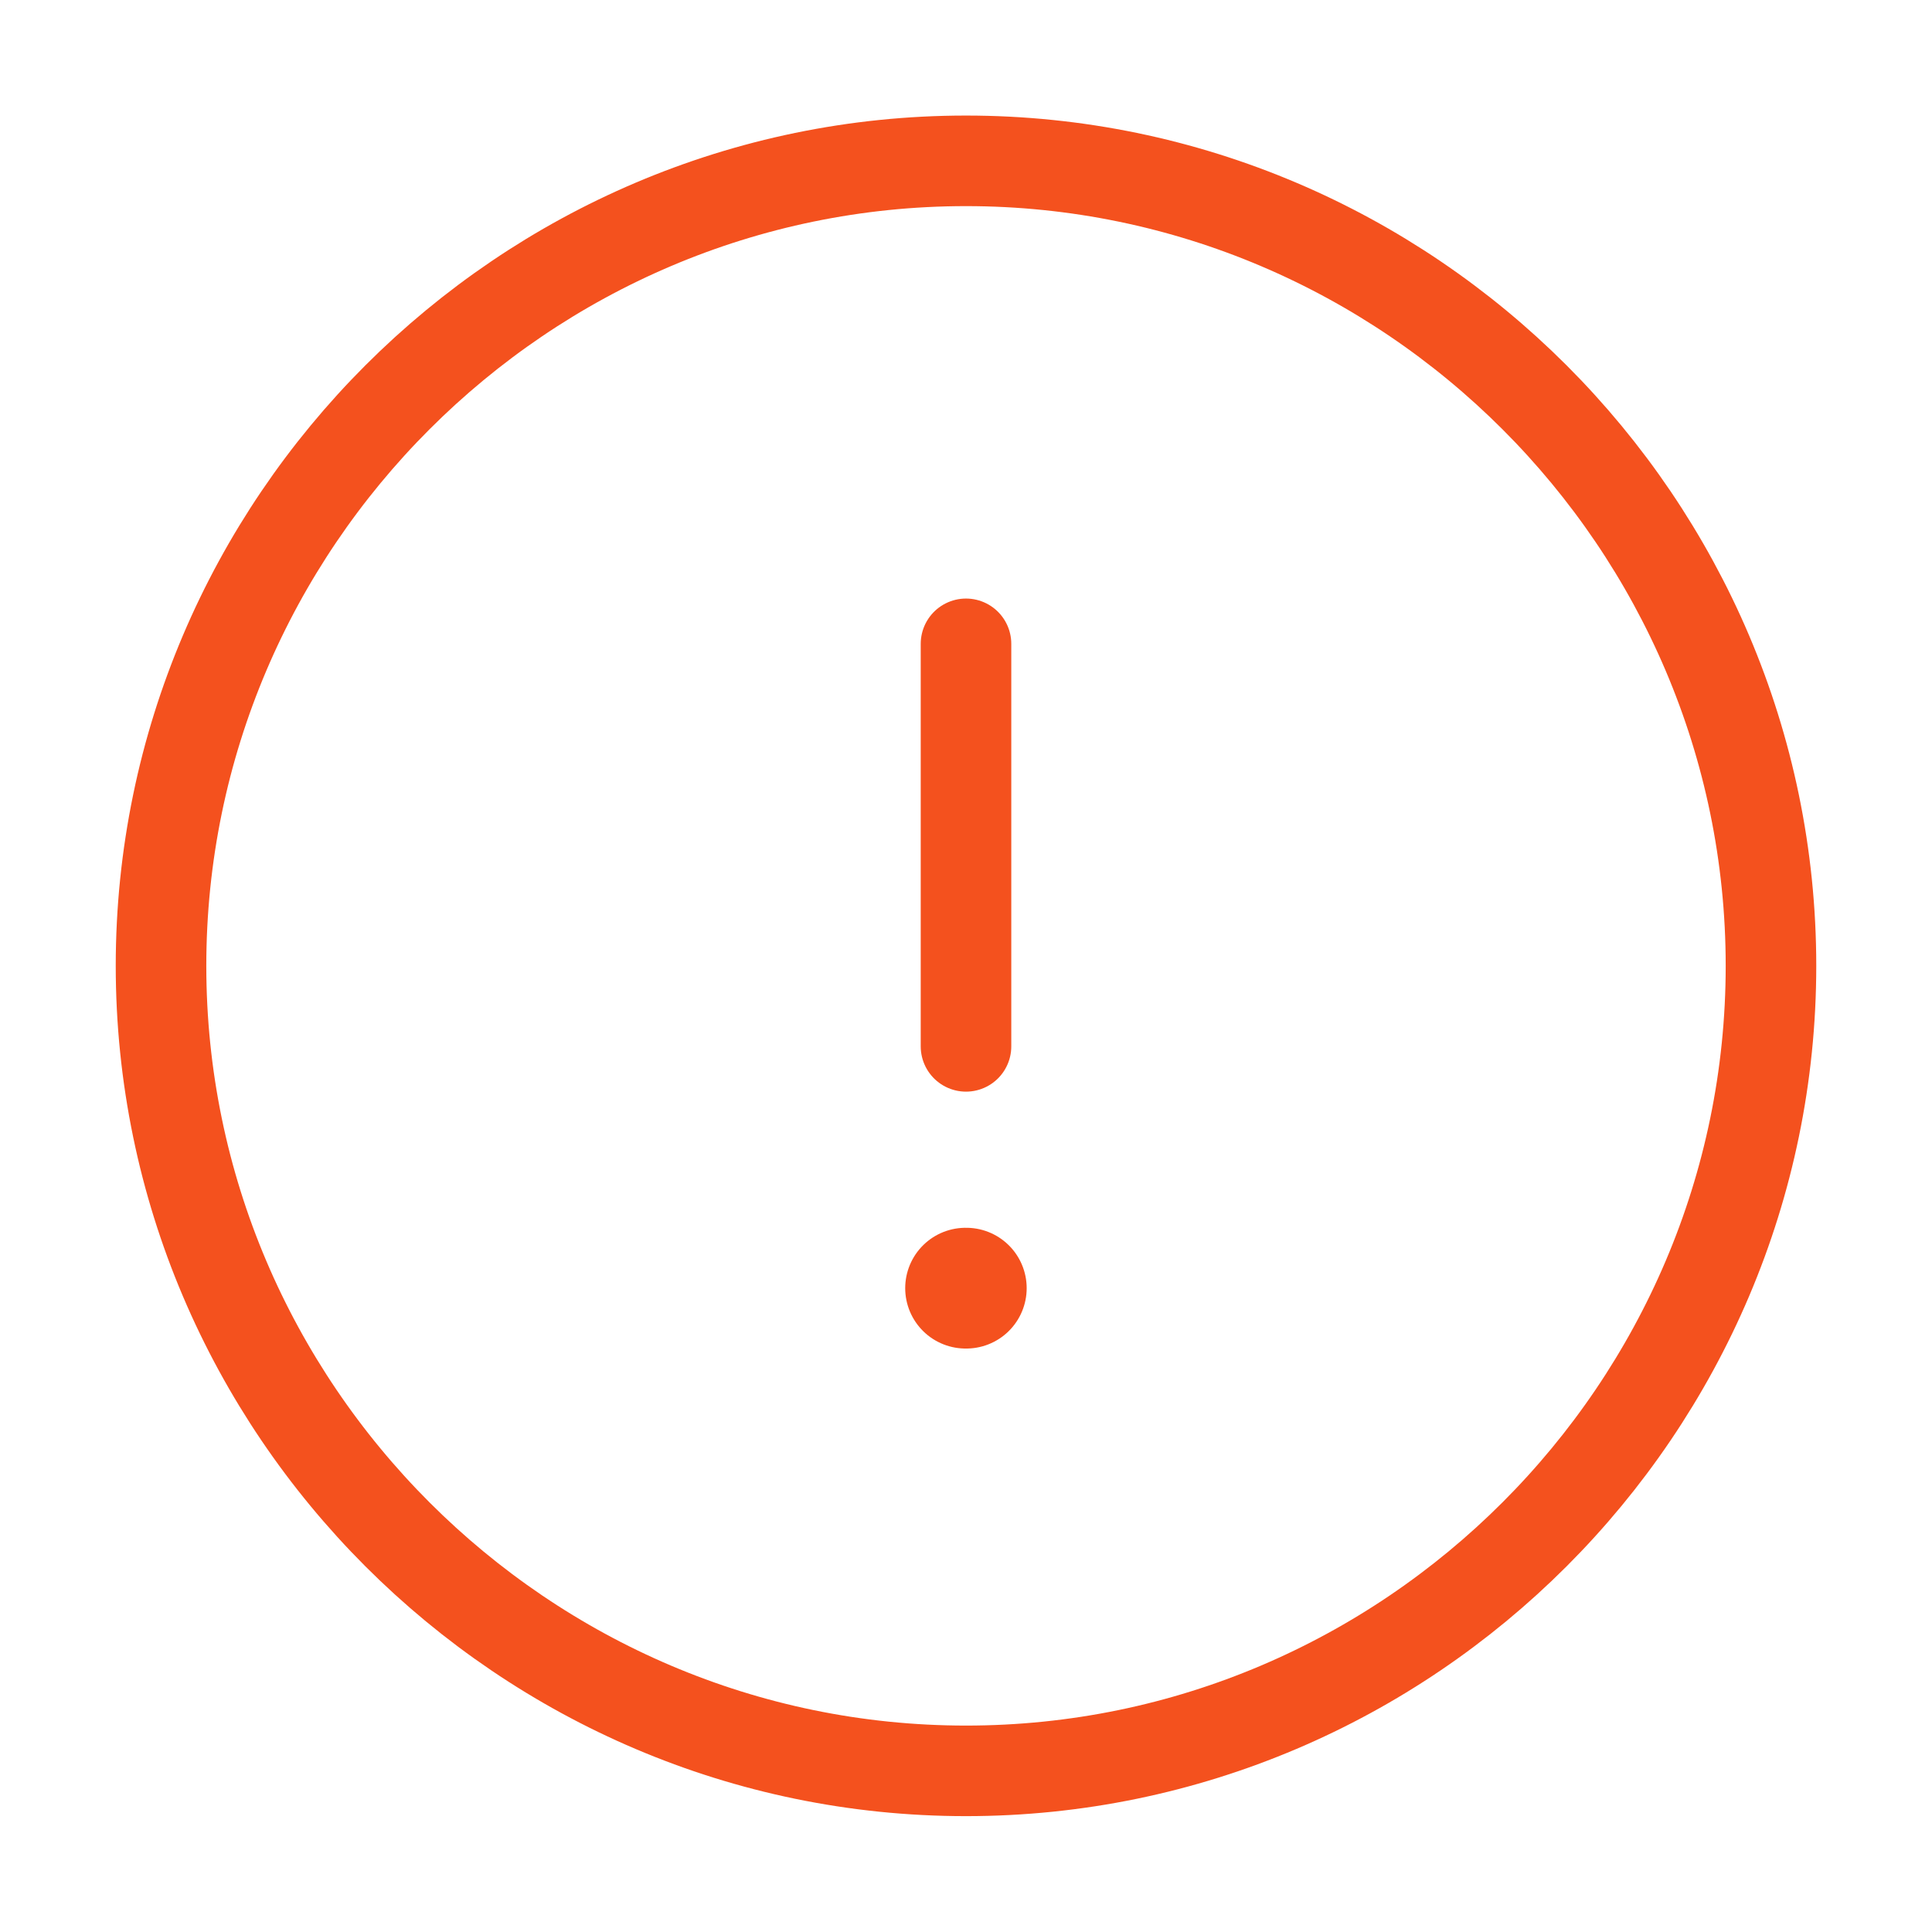 <svg width="32" height="32" viewBox="0 0 32 32" fill="none" xmlns="http://www.w3.org/2000/svg">
<path d="M16 29.331C23.333 29.331 29.333 23.331 29.333 15.997C29.333 8.664 23.333 2.664 16 2.664C8.666 2.664 2.667 8.664 2.667 15.997C2.667 23.331 8.666 29.331 16 29.331Z" stroke="#F4511E" stroke-width="1.5" stroke-linecap="round" stroke-linejoin="round"/>
<path d="M16 10.664V17.331" stroke="#F4511E" stroke-width="1.5" stroke-linecap="round" stroke-linejoin="round"/>
<path d="M15.993 21.336H16.005" stroke="#F4511E" stroke-width="2" stroke-linecap="round" stroke-linejoin="round"/>
</svg>
